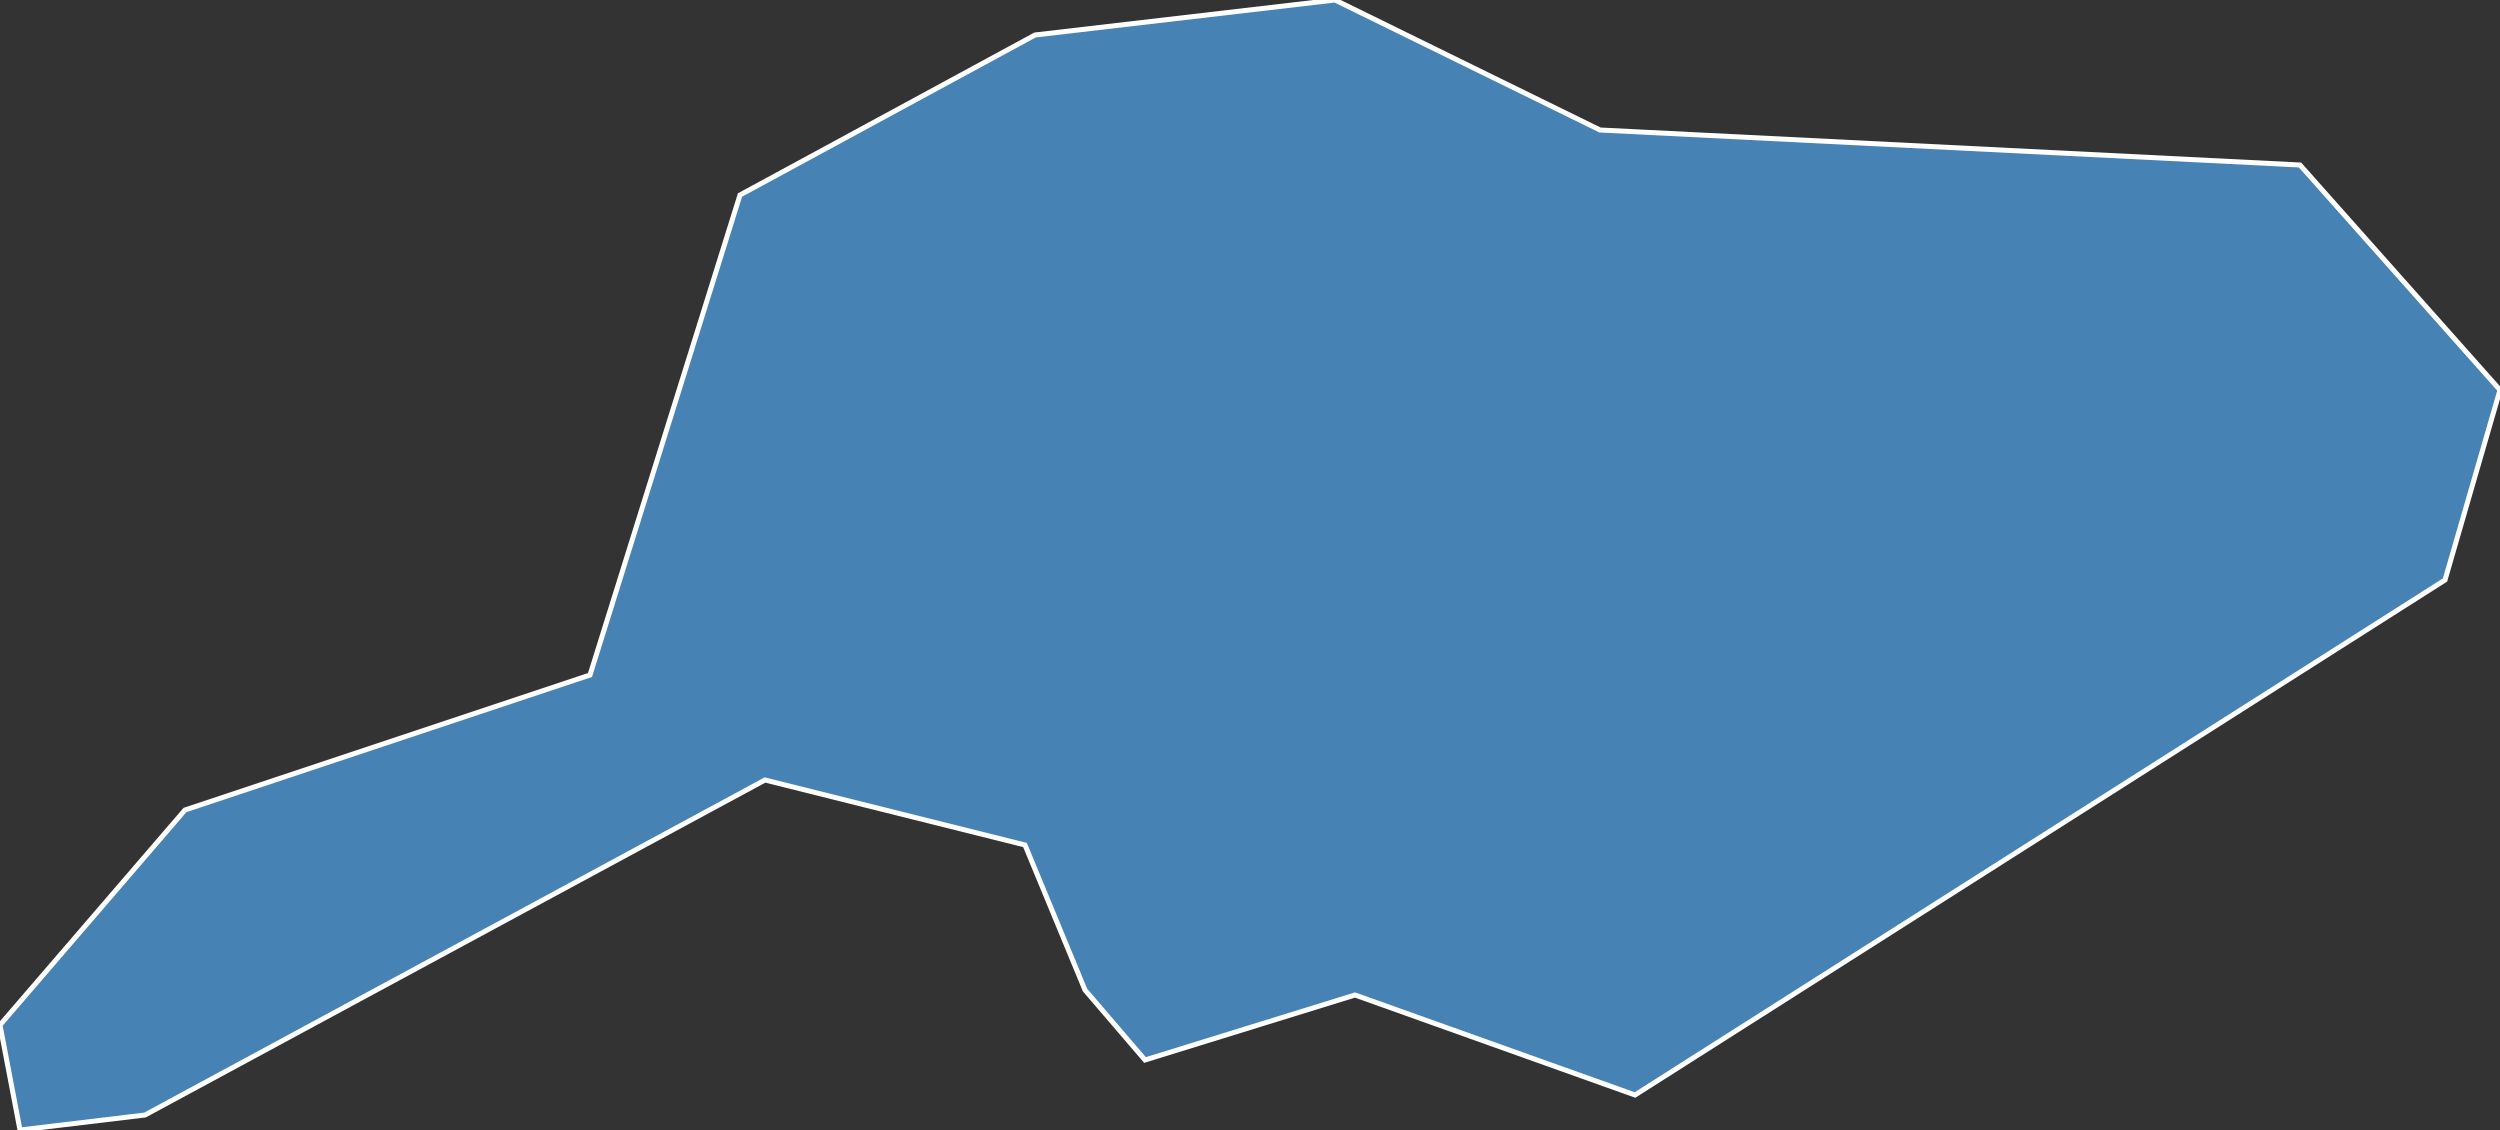 <?xml version="1.0" encoding="utf-8"?>
<svg version="1.1" id="svgmap" xmlns="http://www.w3.org/2000/svg" xmlns:xlink="http://www.w3.org/1999/xlink" x="0px" y="0px" width="100%" height="100%" viewBox="0 0 500 226">
<rect x="0" y="0" width="500" height="226" fill="#333333" stroke="none"/>
<polygon points="327,219 271,199 229,212 217,198 205,169 153,156 29,223 4,226 0,205 37,162 118,135 148,39 207,7 267,0 320,26 460,33 500,78 489,116 327,219" id="50173" class="commune" fill="steelblue" stroke-width="1" stroke="white" geotype="commune" geoname="Équeurdreville-Hainneville" code_insee="50173" code_canton="5012"/></svg>